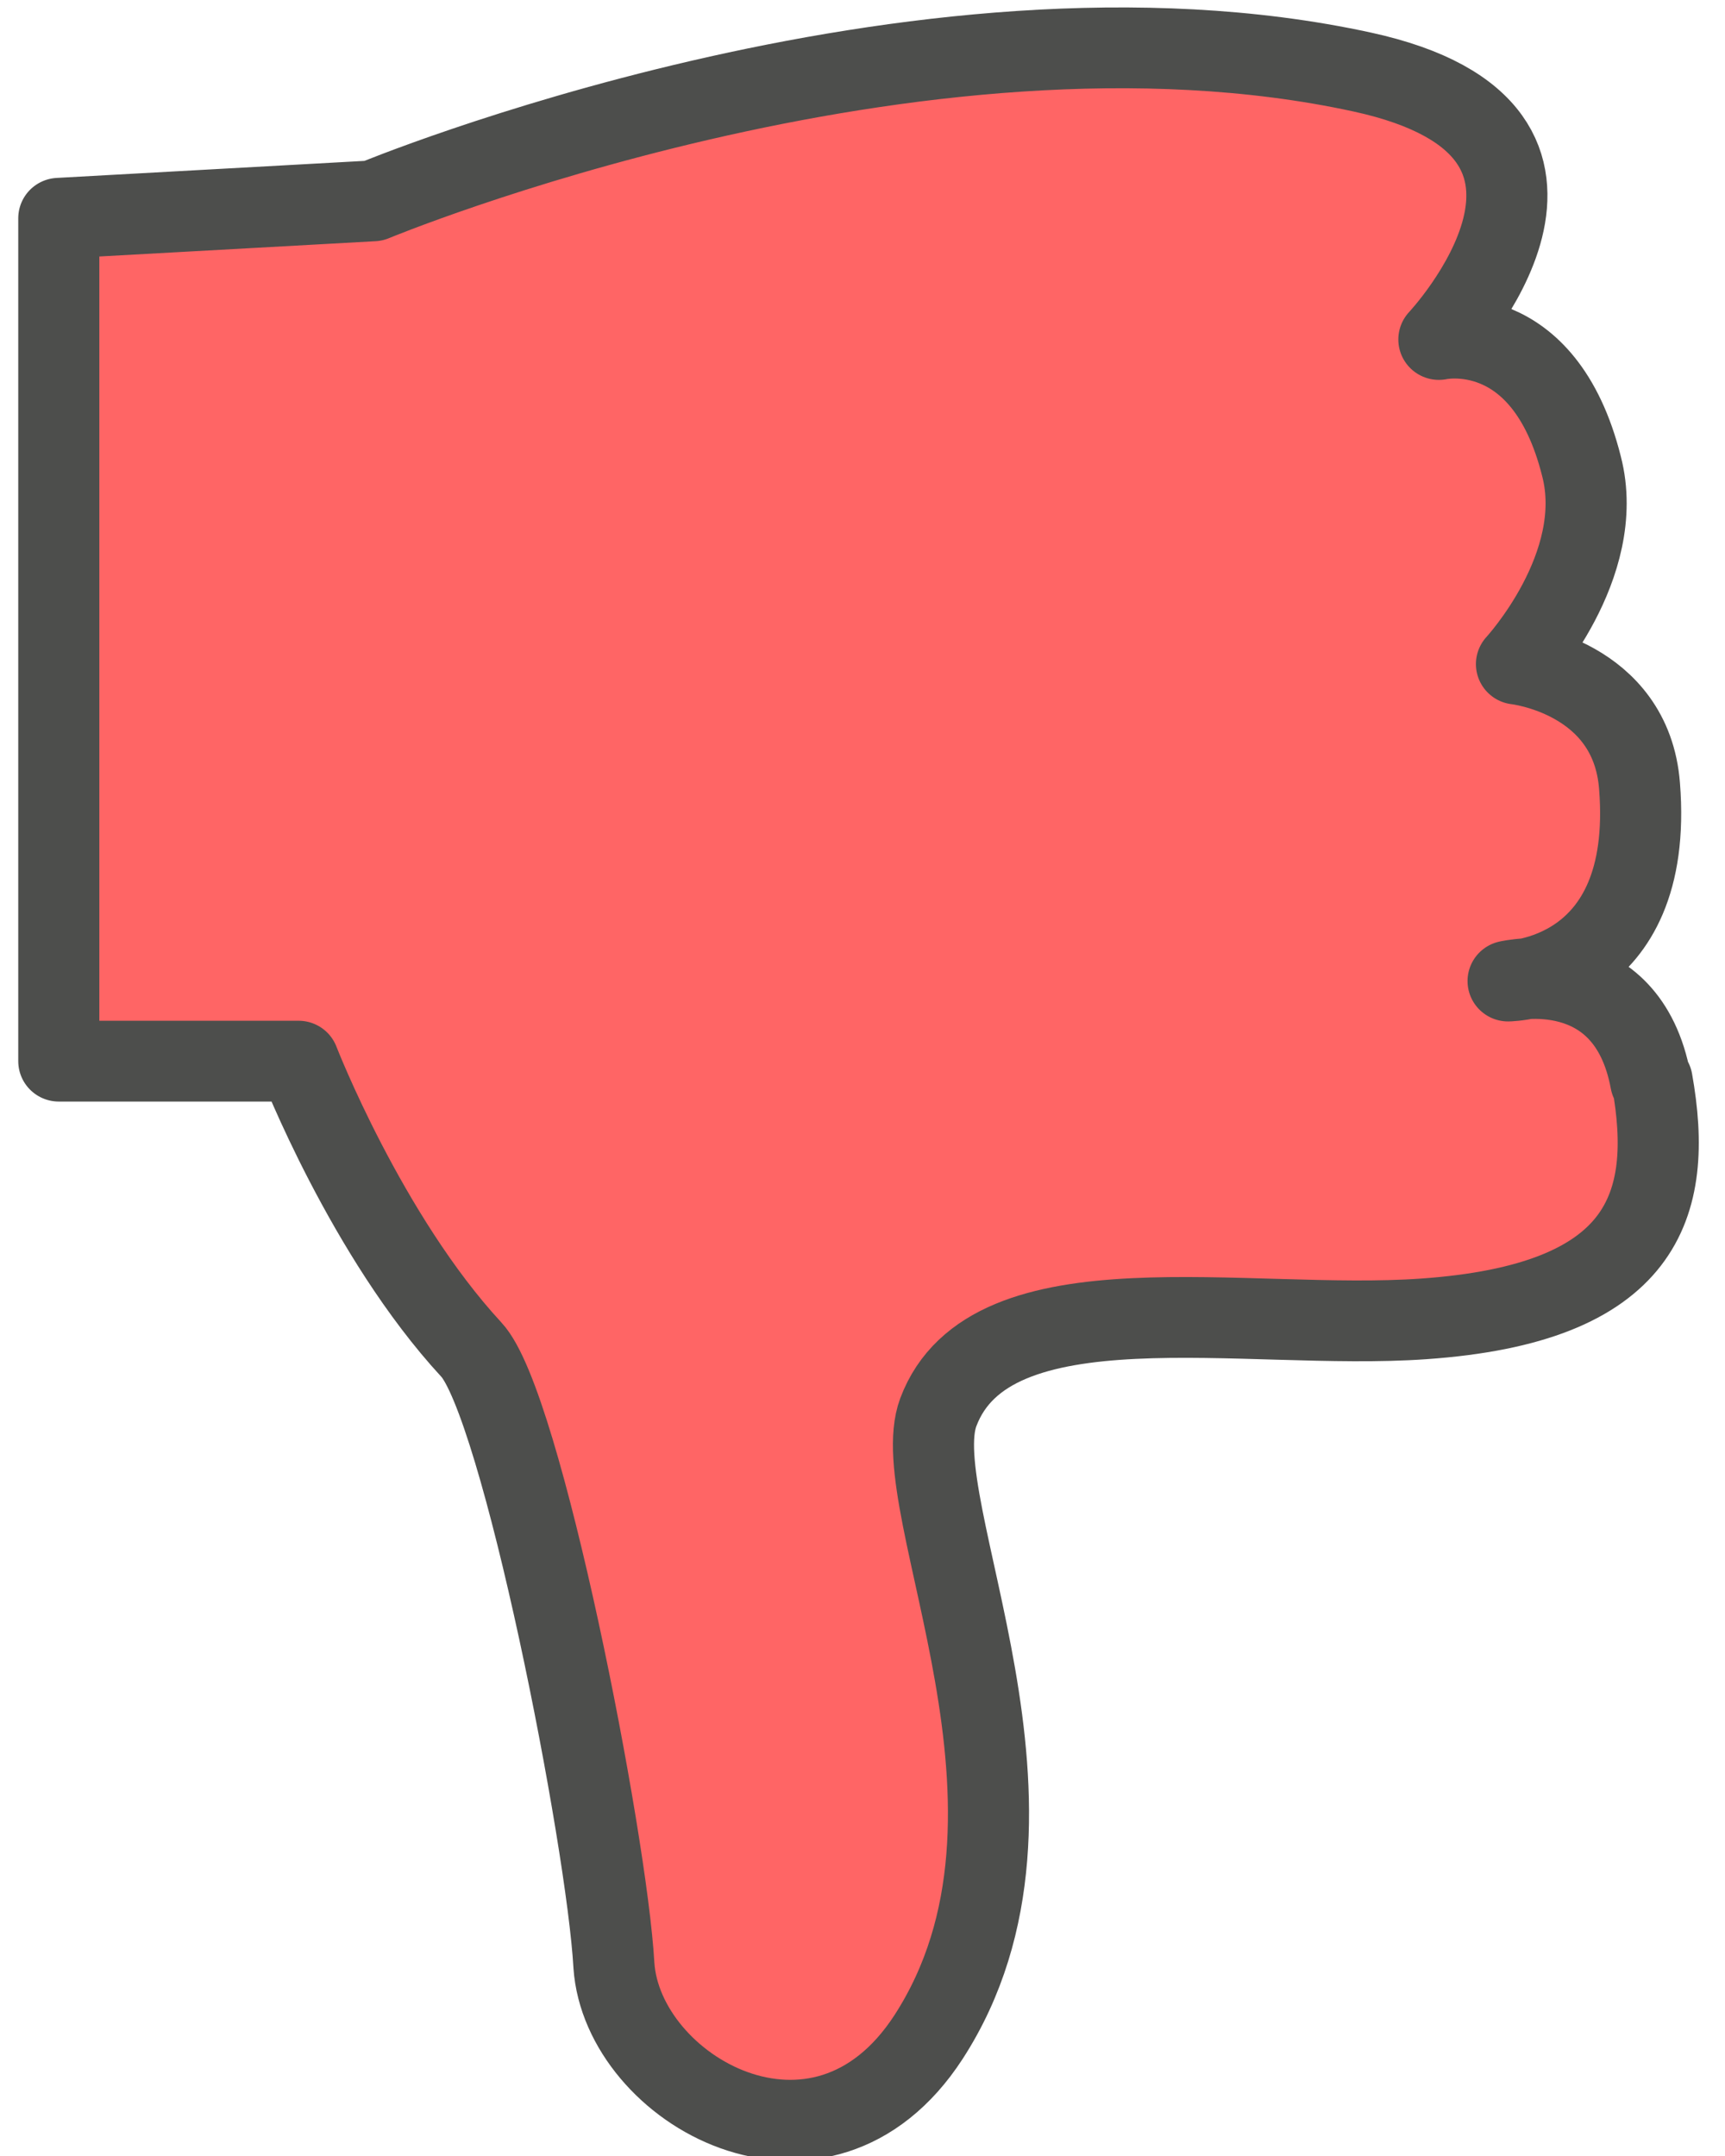 <svg xmlns="http://www.w3.org/2000/svg" width="80" height="100" viewBox="0 0 21.17 26.46">
  <g fill="#ff6565" stroke-width="1.17">
    <path d="M20.32 13.2c.28 1.54-.1 2.72-2.8 2.92-2.2.15-5.32-.55-5.96 1.15-.44 1.16 1.7 4.9-.1 7.7-1.33 2.02-3.77.63-3.86-.9-.1-1.53-1.14-6.9-1.76-7.56-1.3-1.4-2.12-3.53-2.12-3.53H.78V2.6l3.86-.2S11.3-.4 16.78.8c3.35.72.94 3.3.94 3.3s1.3-.3 1.75 1.55c.3 1.2-.8 2.42-.8 2.42s1.4.15 1.5 1.5c.2 2.37-1.6 2.4-1.6 2.4s1.46-.33 1.75 1.23"/>
    <path stroke="#4d4e4c" stroke-width="1.16" d="M117.3 248.57c.32-1.8-.12-3.2-3.27-3.42-2.54-.18-6.2.64-6.94-1.34-.5-1.34 1.95-5.73-.14-8.97-1.54-2.38-4.38-.76-4.5 1.03-.1 1.8-1.32 8.07-2.04 8.84-1.5 1.63-2.47 4.14-2.47 4.14h-3.43v12.1l4.5.25s7.77 3.24 14.14 1.85c3.9-.85 1.1-3.84 1.1-3.84s1.5.34 2.04-1.82c.37-1.43-.93-2.84-.93-2.84s1.64-.18 1.76-1.75c.22-2.78-1.88-2.8-1.88-2.8s1.7.4 2.04-1.44z" stroke-linecap="round" stroke-linejoin="round" transform="matrix(.858 0 0 -.855 -80.368 225.79)"/>
  </g>
</svg>
